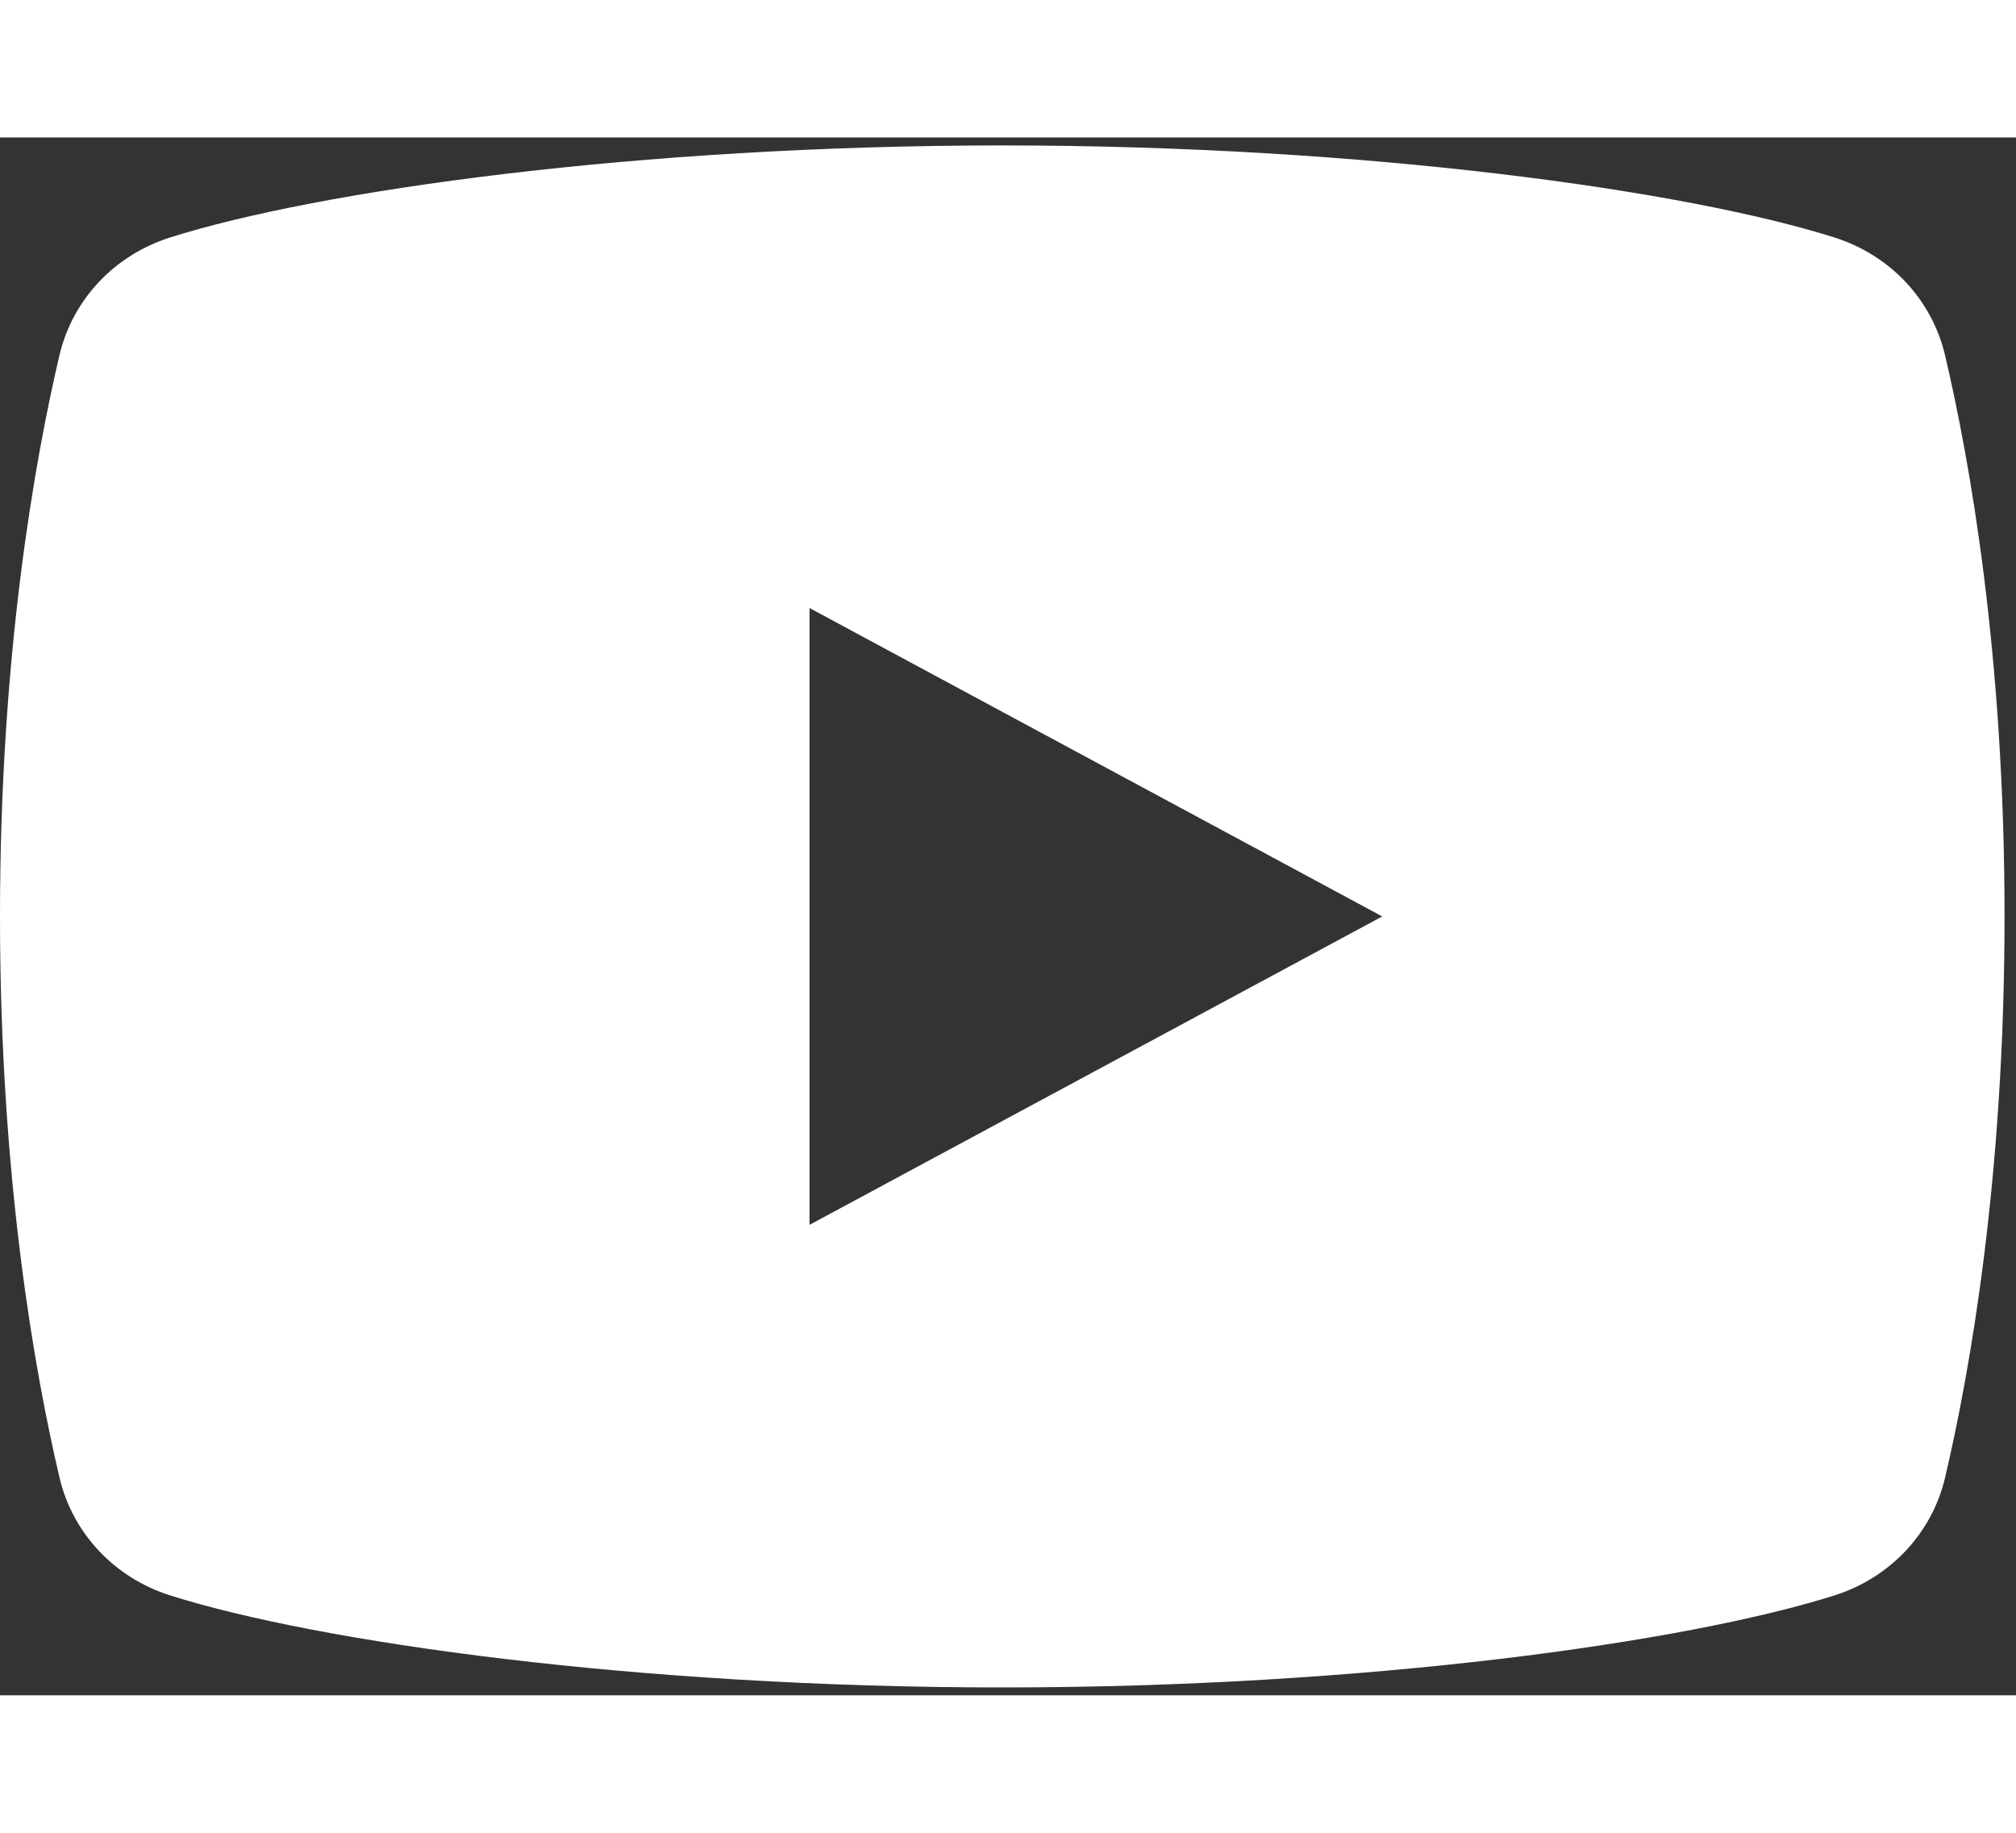 <svg width="44" height="40" viewBox="0 0 44 34" fill="none" xmlns="http://www.w3.org/2000/svg">
<rect x="0" y="0" width="44" height="34" fill="#333333" stroke="none"/>
<path d="M42.451 4.752C42.166 3.541 41.255 2.569 40.04 2.184C36.818 1.162 29.829 0.174 21.875 0.174C13.921 0.174 6.932 1.162 3.709 2.184C2.494 2.569 1.583 3.541 1.298 4.752C0.76 7.04 0 11.282 0 17.001C0 22.719 0.76 26.962 1.299 29.249C1.584 30.461 2.495 31.432 3.71 31.818C6.932 32.84 13.921 33.828 21.875 33.828C29.829 33.828 36.818 32.84 40.041 31.818C41.256 31.432 42.167 30.461 42.452 29.249C42.99 26.962 43.75 22.719 43.75 17.001C43.75 11.282 42.99 7.04 42.451 4.752ZM17.668 23.732V10.27L30.168 17.001L17.668 23.732Z" fill="white"/>
</svg>
